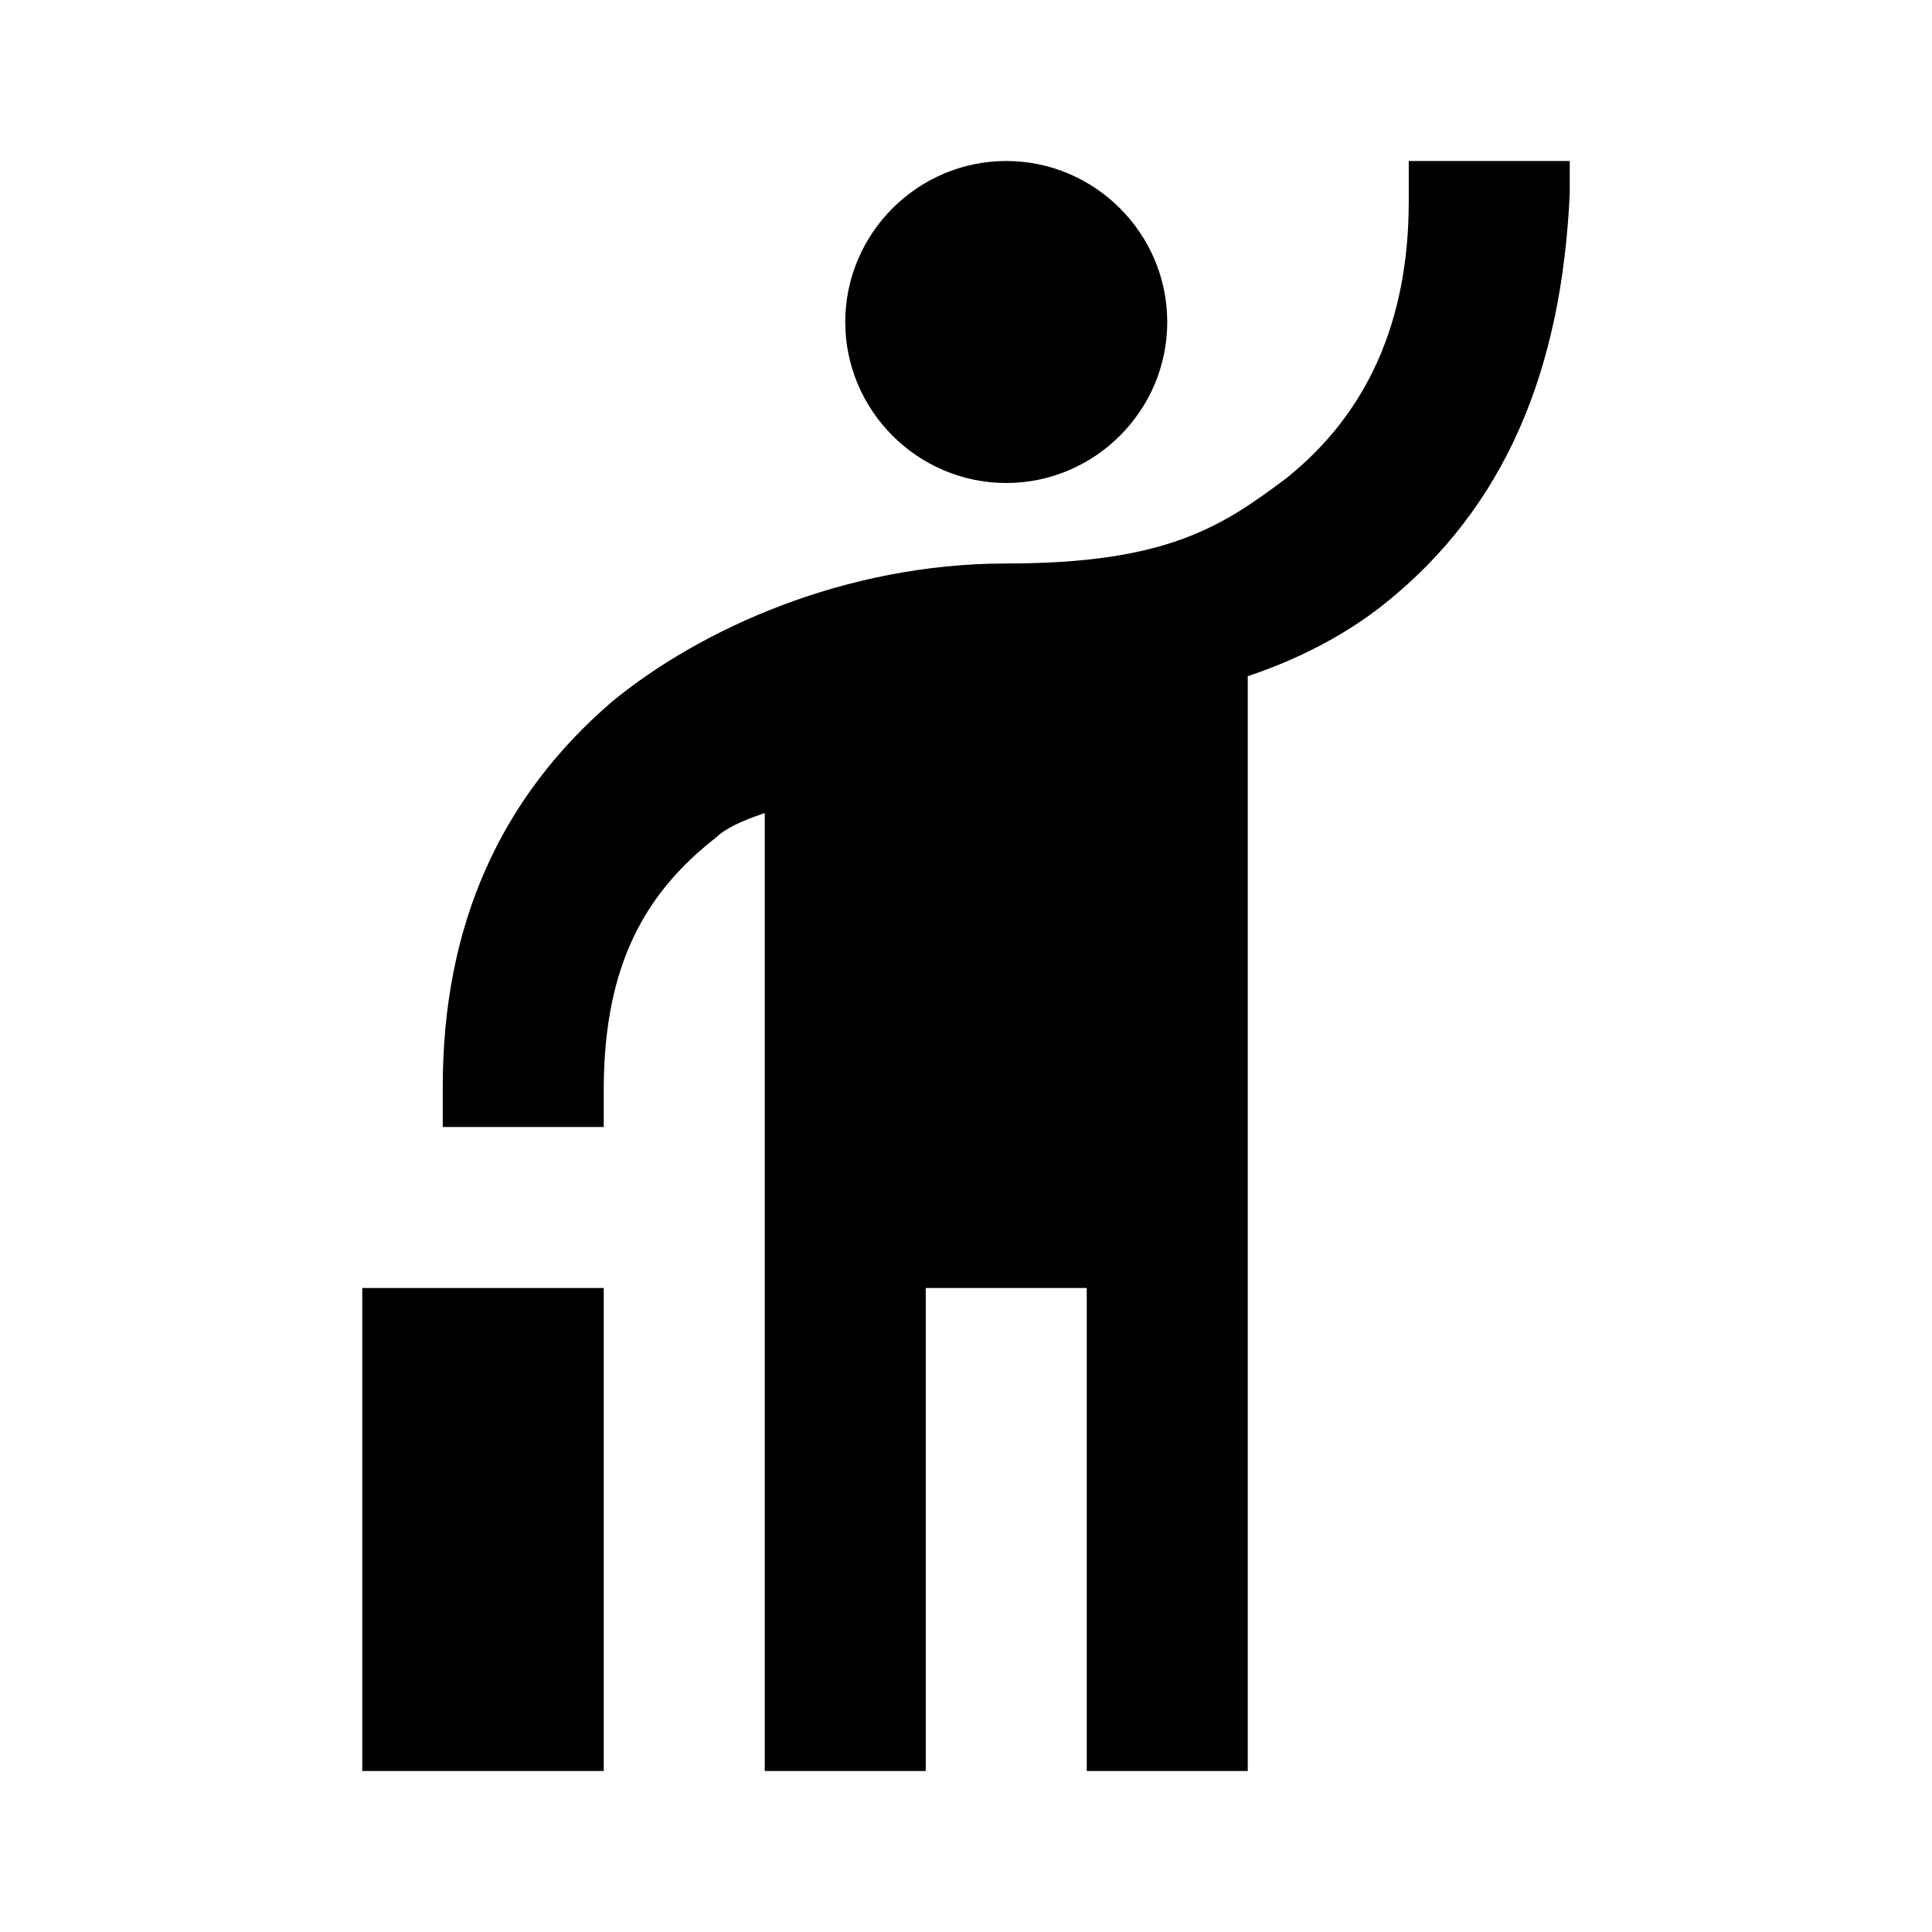 <svg  viewBox="0 0 24 24" fill="none" xmlns="http://www.w3.org/2000/svg">
<path d="M12.5 6C11.4 6 10.5 5.1 10.5 4C10.5 2.9 11.4 2 12.5 2C13.6 2 14.5 2.9 14.5 4C14.5 5.1 13.6 6 12.5 6ZM17.5 2H19.5V2.4C19.4 4.6 18.7 6.3 17.2 7.5C16.7 7.9 16.1 8.2 15.5 8.4V22H13.5V16H11.5V22H9.5V10.1C9.2 10.2 9 10.3 8.9 10.4C8 11.1 7.51 12 7.5 13.5V14H5.5V13.5C5.5 11.5 6.21 9.91 7.61 8.71C8.71 7.81 10.5 7 12.5 7C14.5 7 15.18 6.54 15.98 5.94C16.98 5.14 17.5 4 17.5 2.5V2ZM4.5 16H7.5V22H4.5V16Z" fill="currentColor"/>
</svg>
